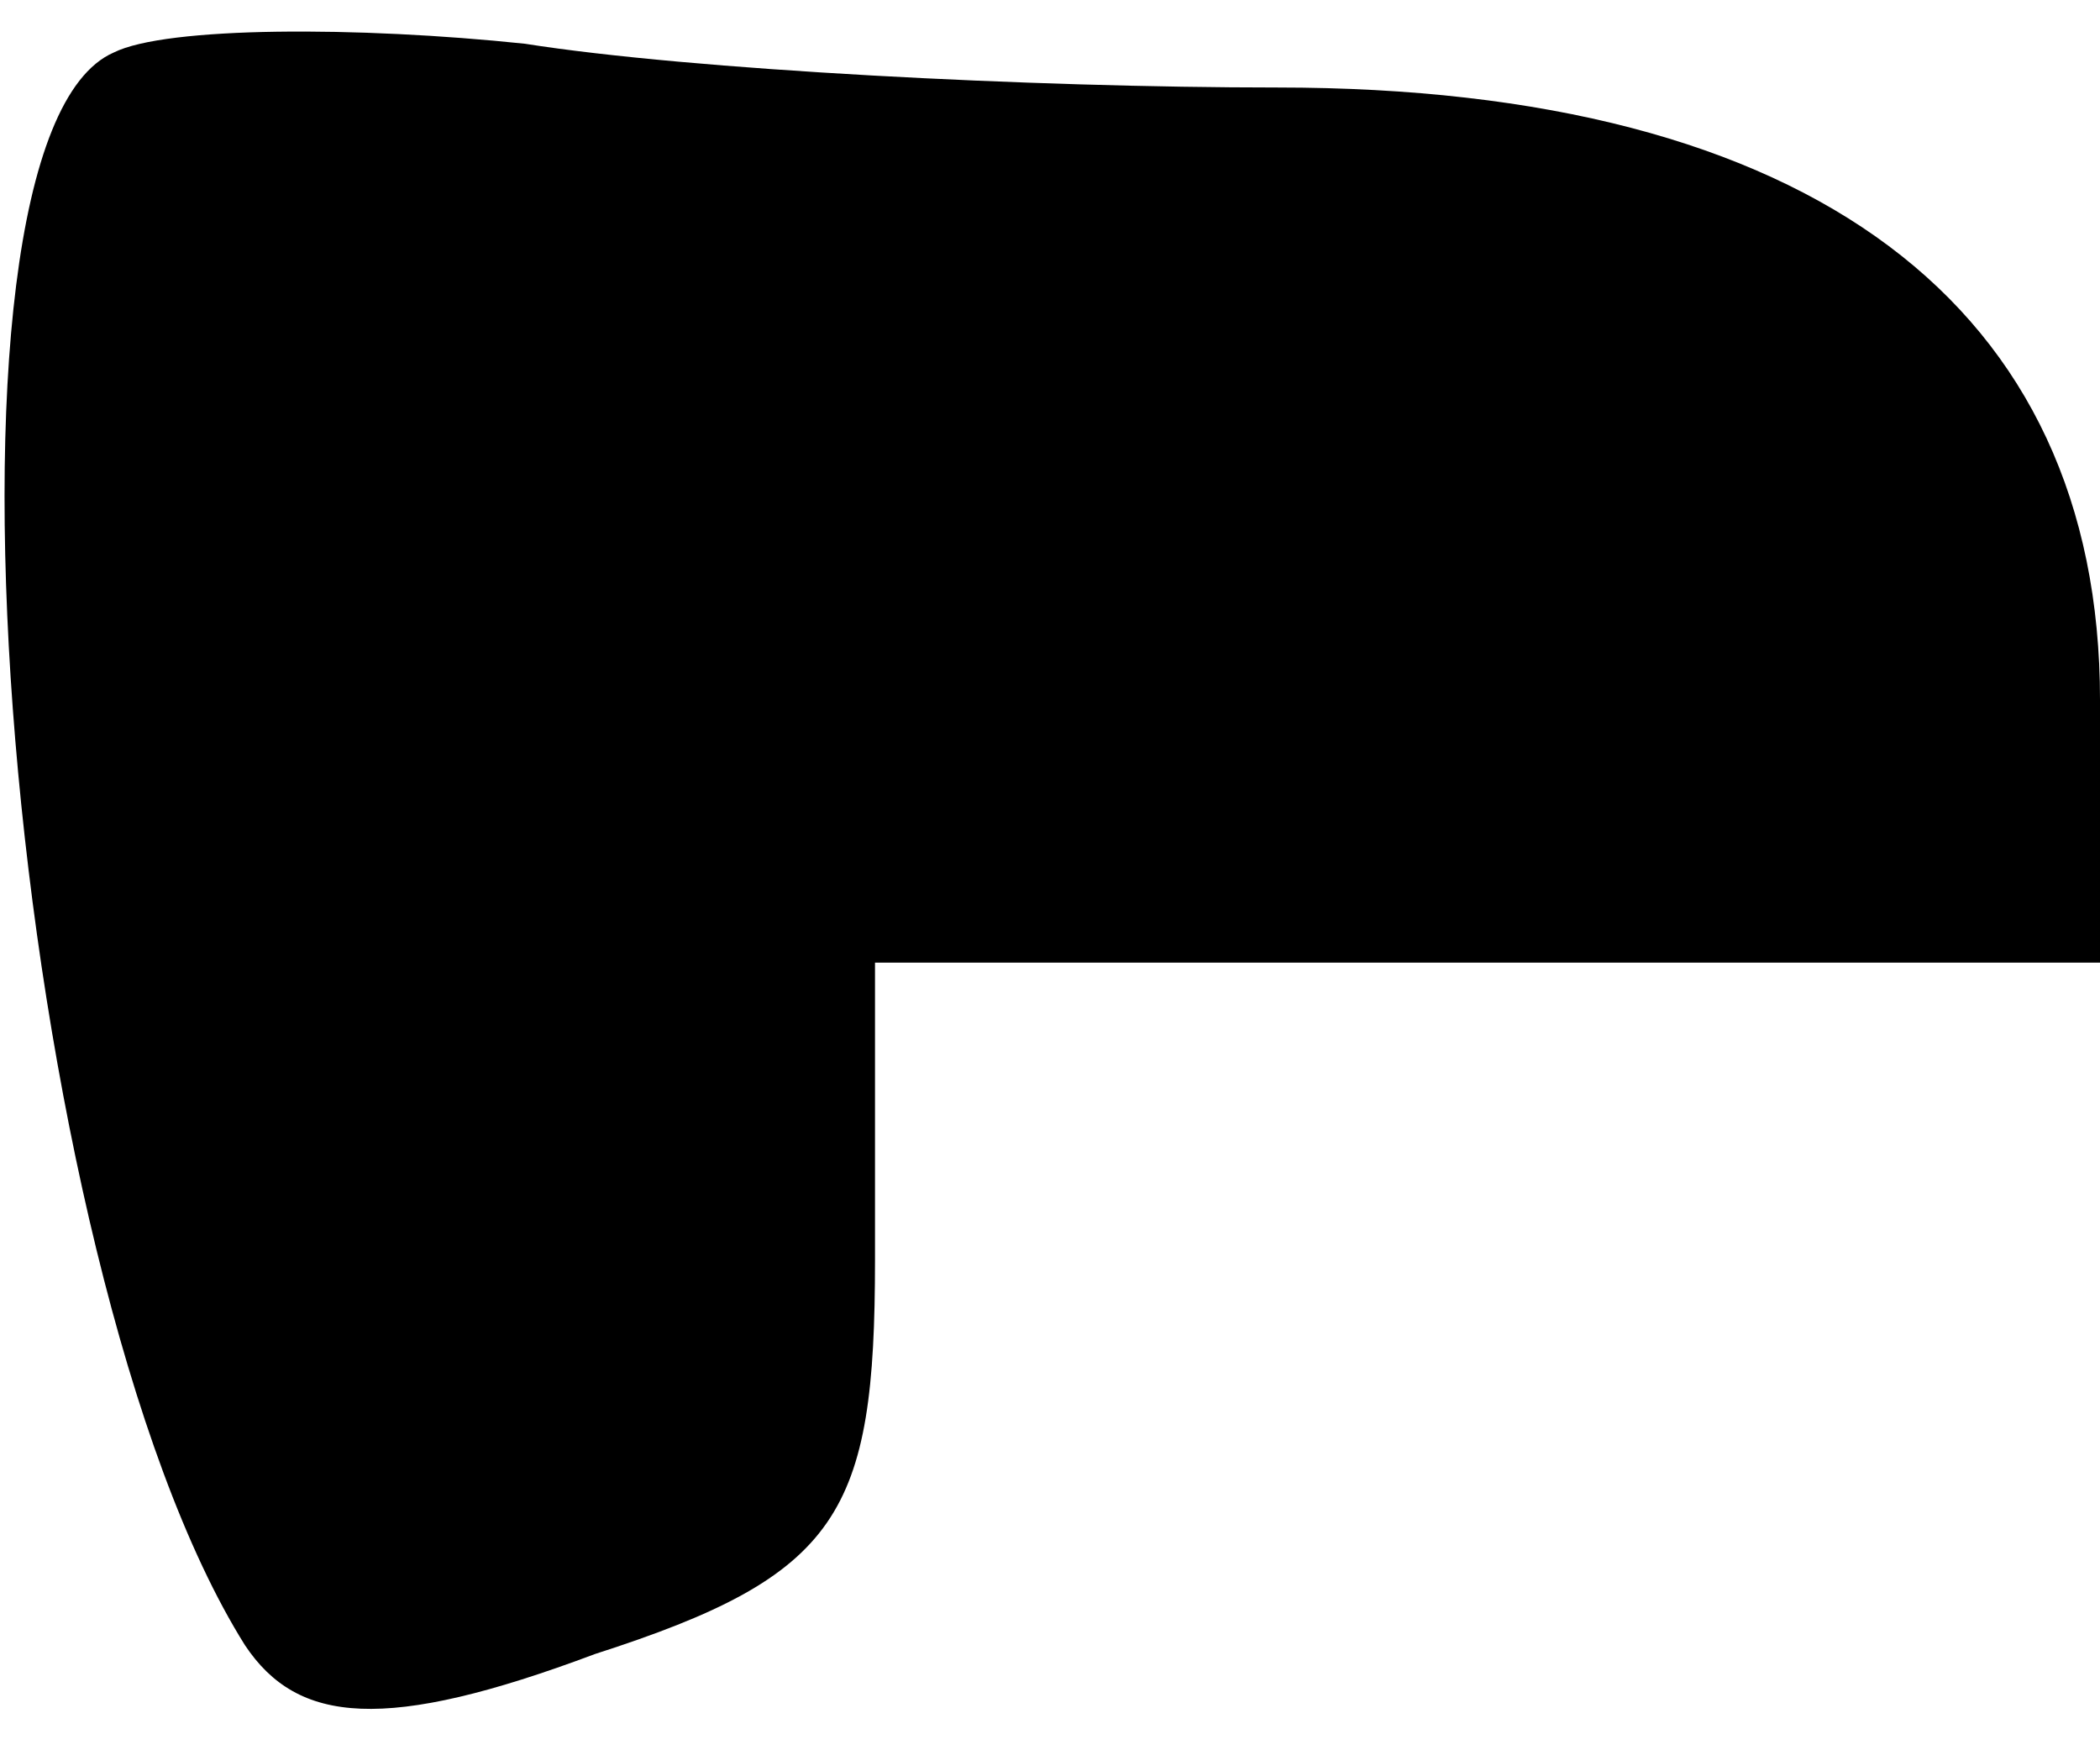 <?xml version="1.0" standalone="no"?>
<!DOCTYPE svg PUBLIC "-//W3C//DTD SVG 20010904//EN"
 "http://www.w3.org/TR/2001/REC-SVG-20010904/DTD/svg10.dtd">
<svg version="1.0" xmlns="http://www.w3.org/2000/svg"
 width="24pt" height="20pt" viewBox="0 0 24 20"
 preserveAspectRatio="xMidYMid meet">
<g transform="translate(0,20) scale(0.1,-0.1)"
fill="#000000" stroke="none">
<path fill="#000000" stroke="none" d="M13 194 c-23 -10 -12 -139 15 -182 6
-9 16 -10 40 -1 28 9 32 16 32 45 l0 34 70 0 70 0 0 30 c0 45 -33 70 -94 70
-28 0 -67 2 -86 5 -19 2 -41 2 -47 -1z"/>
</g>
</svg>
